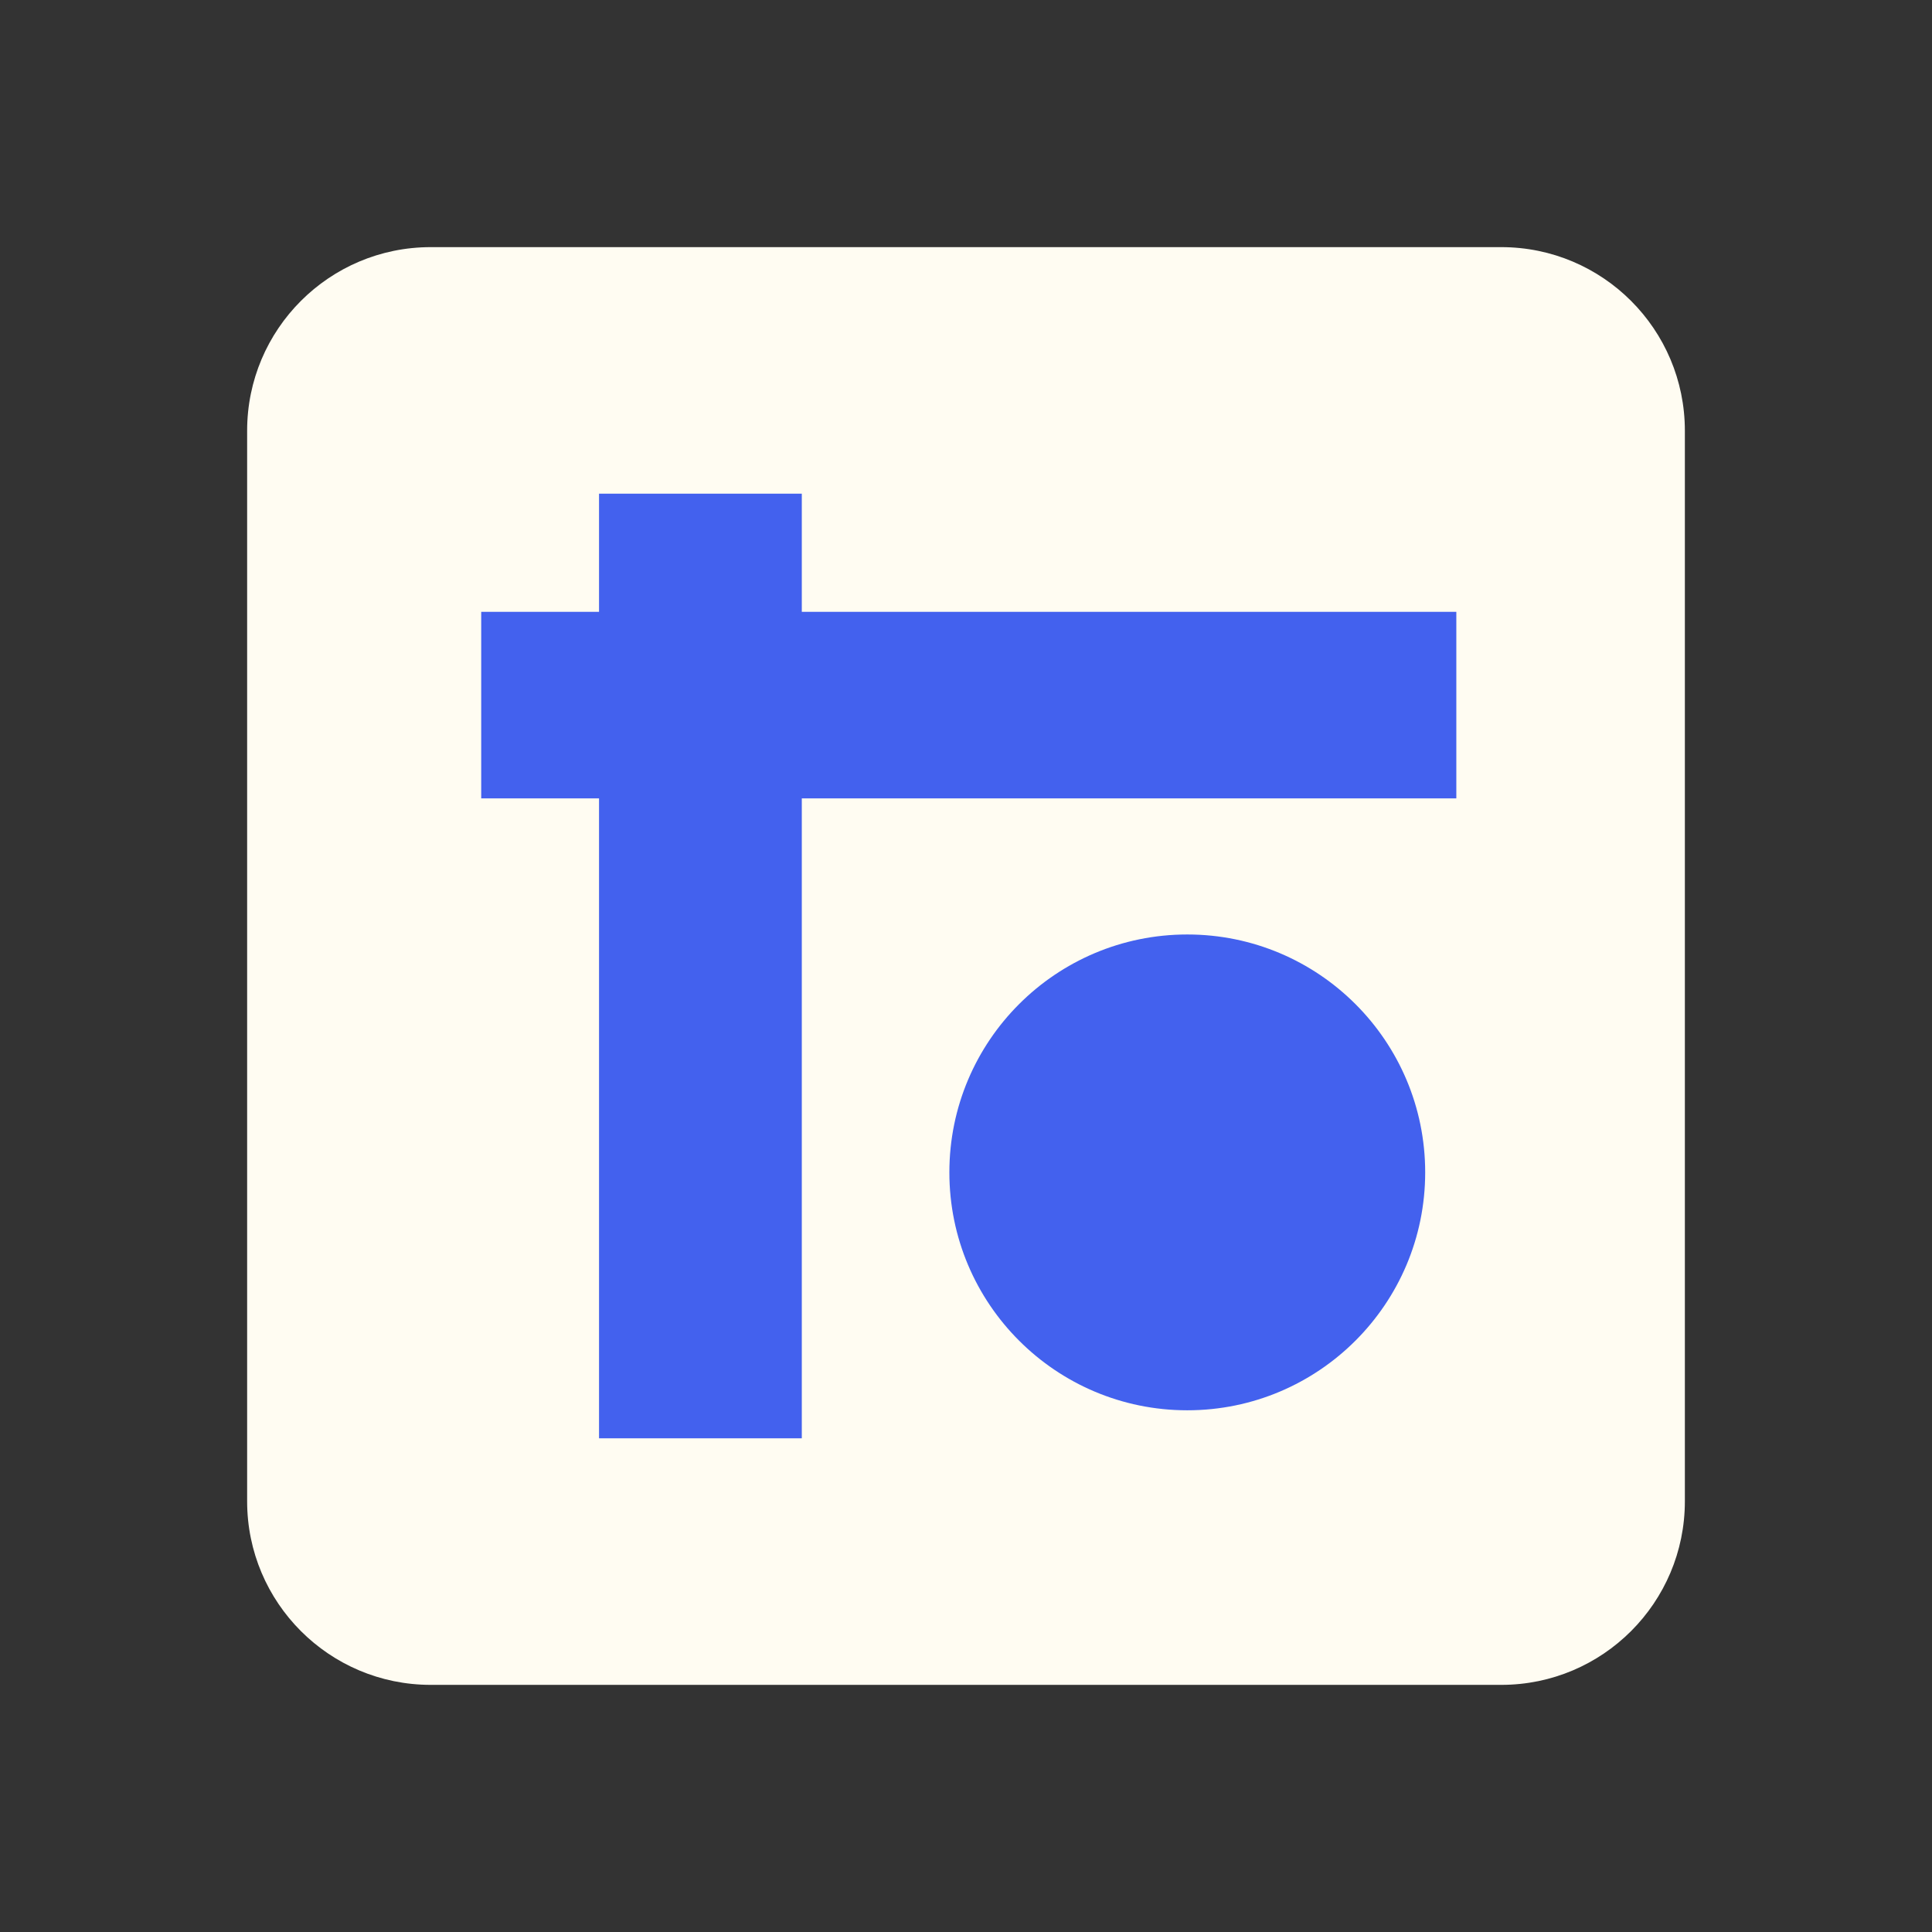 <svg width="560" height="560" viewBox="0 0 560 560" fill="none" xmlns="http://www.w3.org/2000/svg">
<rect x="0" y="0" width="560" height="560" fill="#333333" stroke="none"/>
<path d="M435.148 71.633H124.852C95.46 71.633 71.633 95.46 71.633 124.852V435.148C71.633 464.54 95.46 488.367 124.852 488.367H435.148C464.54 488.367 488.367 464.54 488.367 435.148V124.852C488.367 95.46 464.54 71.633 435.148 71.633Z" fill="#FFFCF2"/>
<path d="M232.405 143.094H173.633V416.901H232.405V143.094Z" fill="#4361EE"/>
<path d="M422.123 177.343H139.482V231.415H422.123V177.343Z" fill="#4361EE"/>
<path d="M344.139 408.781C382.224 408.781 413.098 377.907 413.098 339.822C413.098 301.737 382.224 270.863 344.139 270.863C306.053 270.863 275.179 301.737 275.179 339.822C275.179 377.907 306.053 408.781 344.139 408.781Z" fill="#4361EE"/>
</svg>
